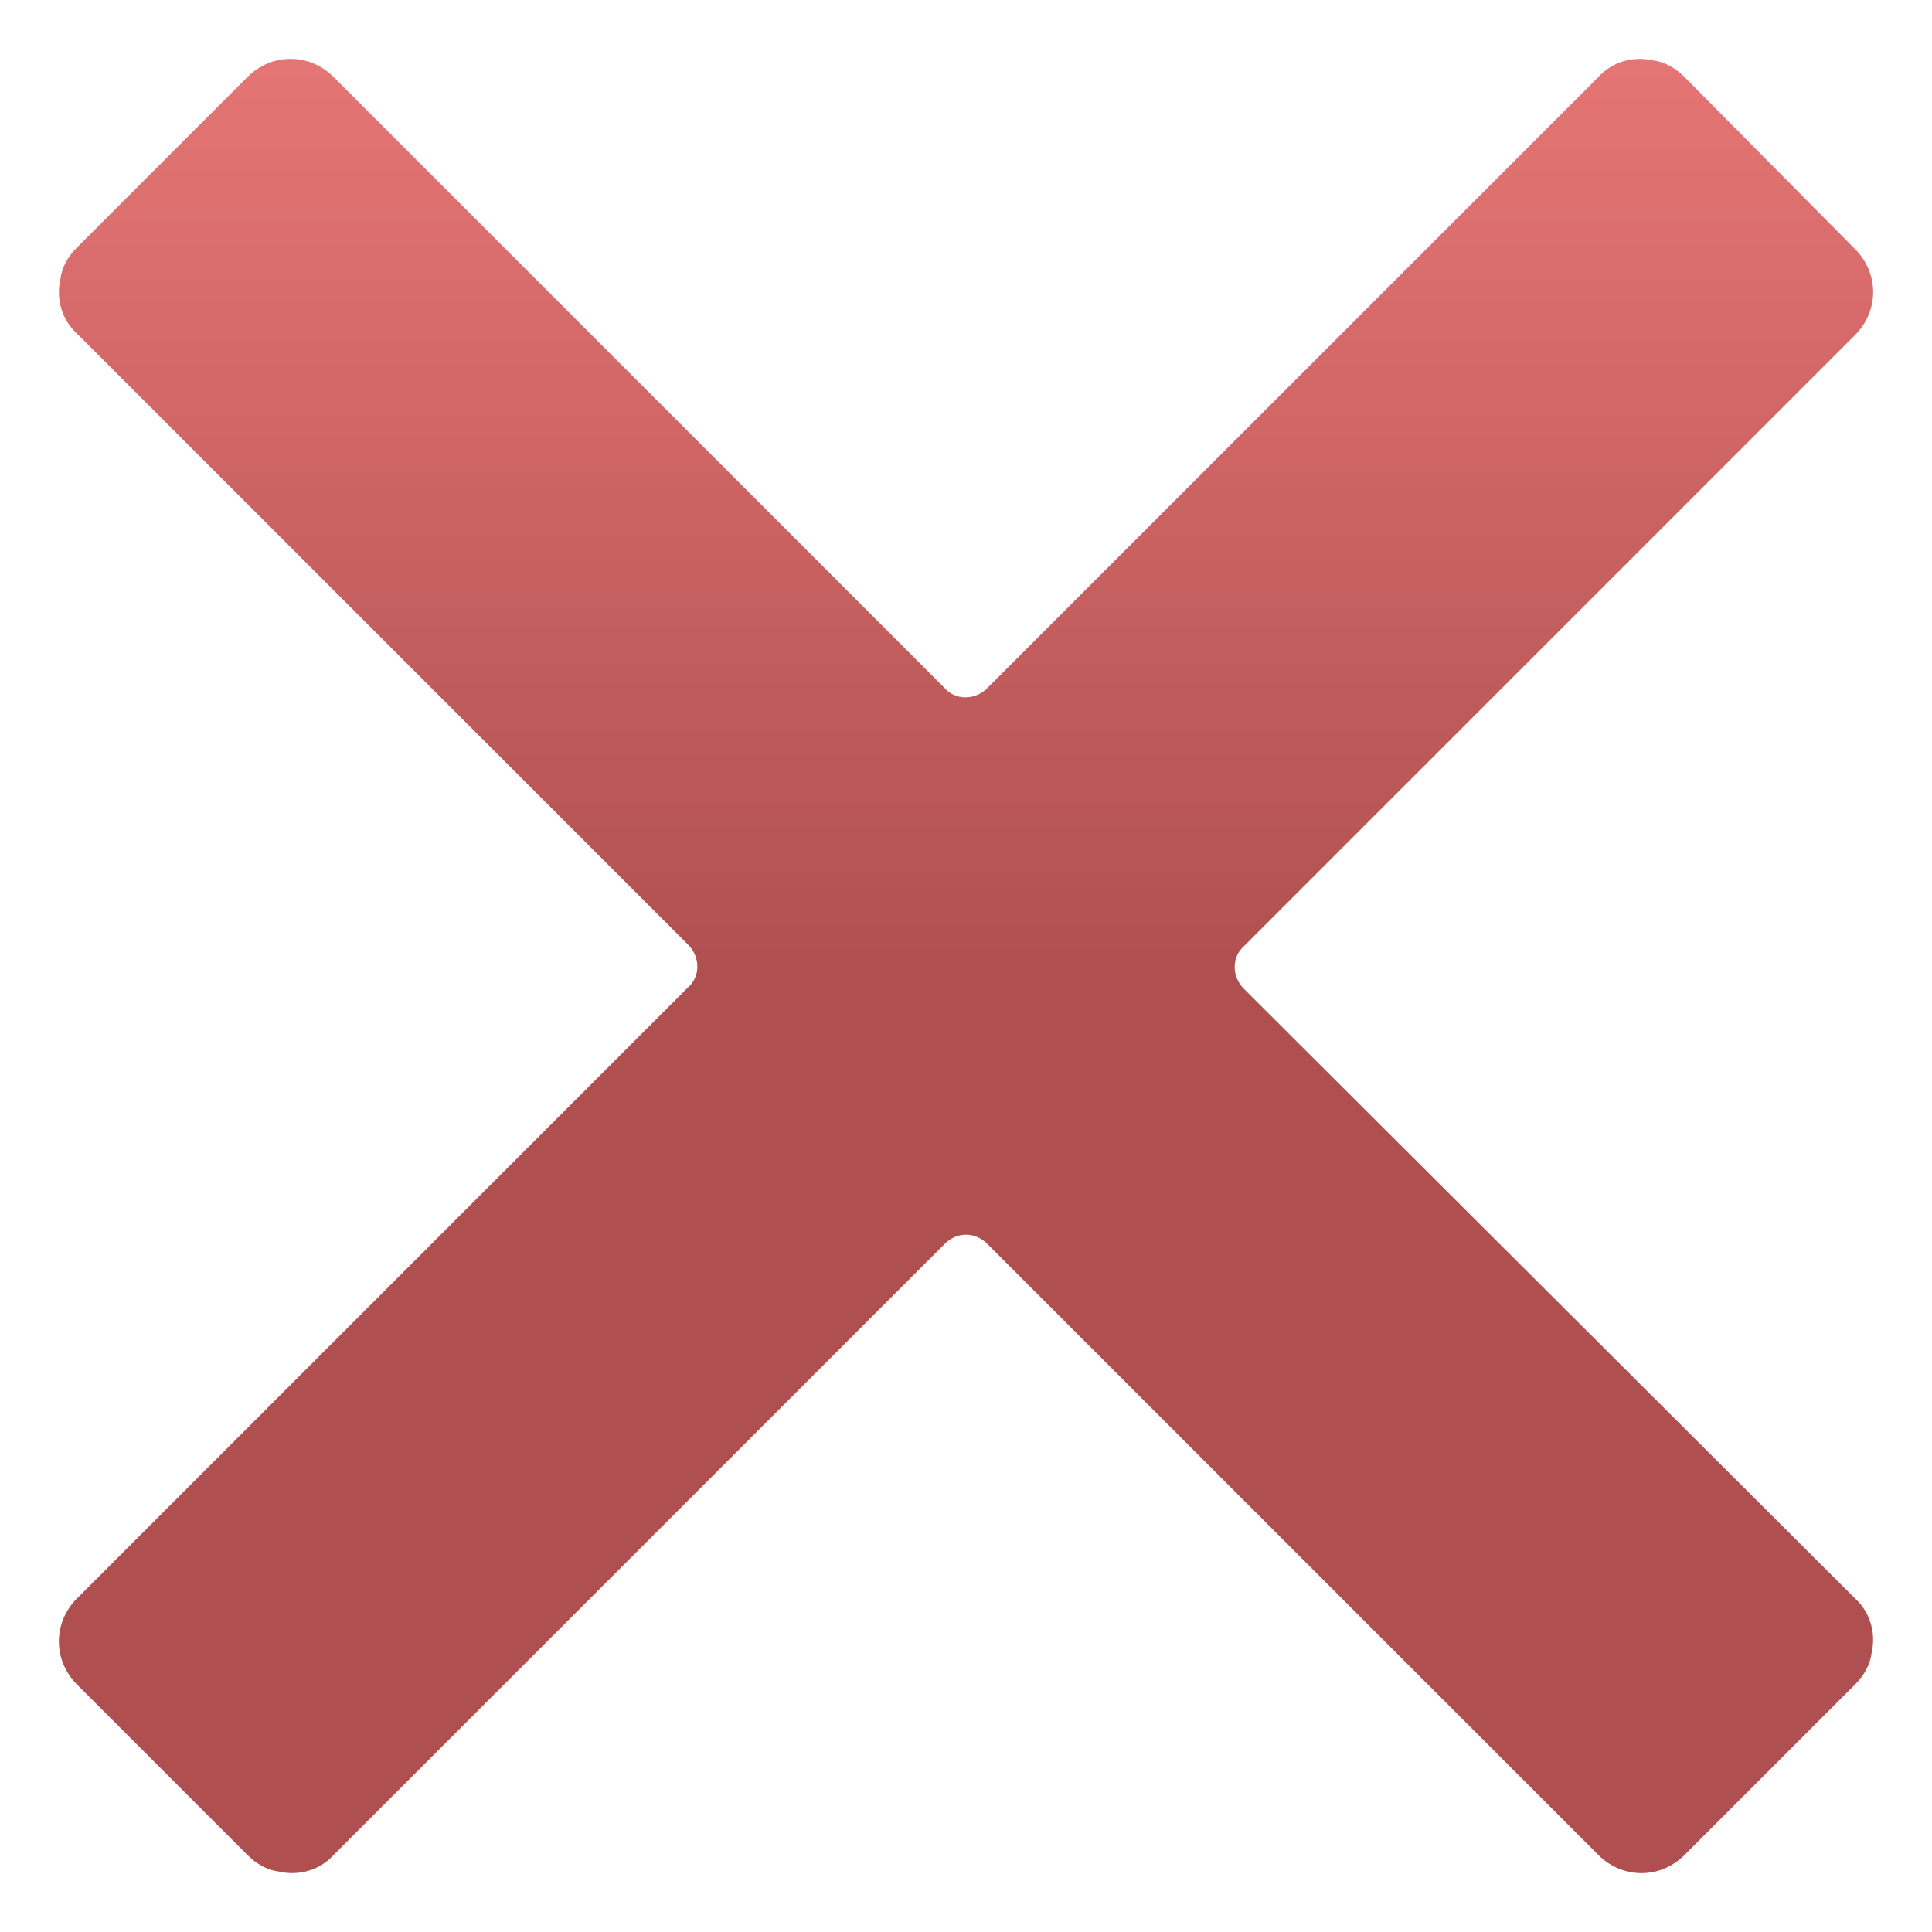 <?xml version="1.0" encoding="utf-8"?>
<!-- Generator: Adobe Illustrator 24.0.3, SVG Export Plug-In . SVG Version: 6.00 Build 0)  -->
<svg version="1.1" id="Layer_1" xmlns="http://www.w3.org/2000/svg" xmlns:xlink="http://www.w3.org/1999/xlink" x="0px" y="0px"
	 viewBox="0 0 128 128" style="enable-background:new 0 0 128 128;" xml:space="preserve">
<linearGradient id="SVGID_1_" gradientUnits="userSpaceOnUse" x1="64" y1="4.146" x2="64" y2="122.866">
	<stop  offset="0" style="stop-color:#E57575"/>
	<stop  offset="0.515" style="stop-color:#B04F4F"/>
</linearGradient>
<path style="fill:url(#SVGID_1_);" d="M62.6,82.4c0.8-0.8,2-0.8,2.8,0l0,0l40.5,40.5c1.6,1.6,4.1,1.6,5.7,0l11.3-11.3
	c0.6-0.6,1-1.3,1.1-2.1c0.3-1.3-0.1-2.7-1.1-3.6L82.4,65.5l0,0c-0.8-0.8-0.8-2.1,0-2.8l0,0l40.5-40.5c1.6-1.6,1.6-4.1,0-5.7
	L111.6,5.1c-0.6-0.6-1.3-1-2.1-1.1c-1.3-0.3-2.7,0.1-3.6,1.1L65.4,45.6c-0.8,0.8-2.1,0.8-2.8,0l0,0L22.1,5.1c-1.6-1.6-4.1-1.6-5.7,0
	L5.1,16.4c-0.6,0.6-1,1.3-1.1,2.1c-0.3,1.3,0.1,2.7,1.1,3.6l40.5,40.5l0,0c0.8,0.8,0.8,2.1,0,2.8l0,0L5.1,105.9
	c-1.6,1.6-1.6,4.1,0,5.7l11.3,11.3c0.6,0.6,1.3,1,2.1,1.1c1.3,0.3,2.7-0.1,3.6-1.1L62.6,82.4L62.6,82.4z"/>
</svg>
